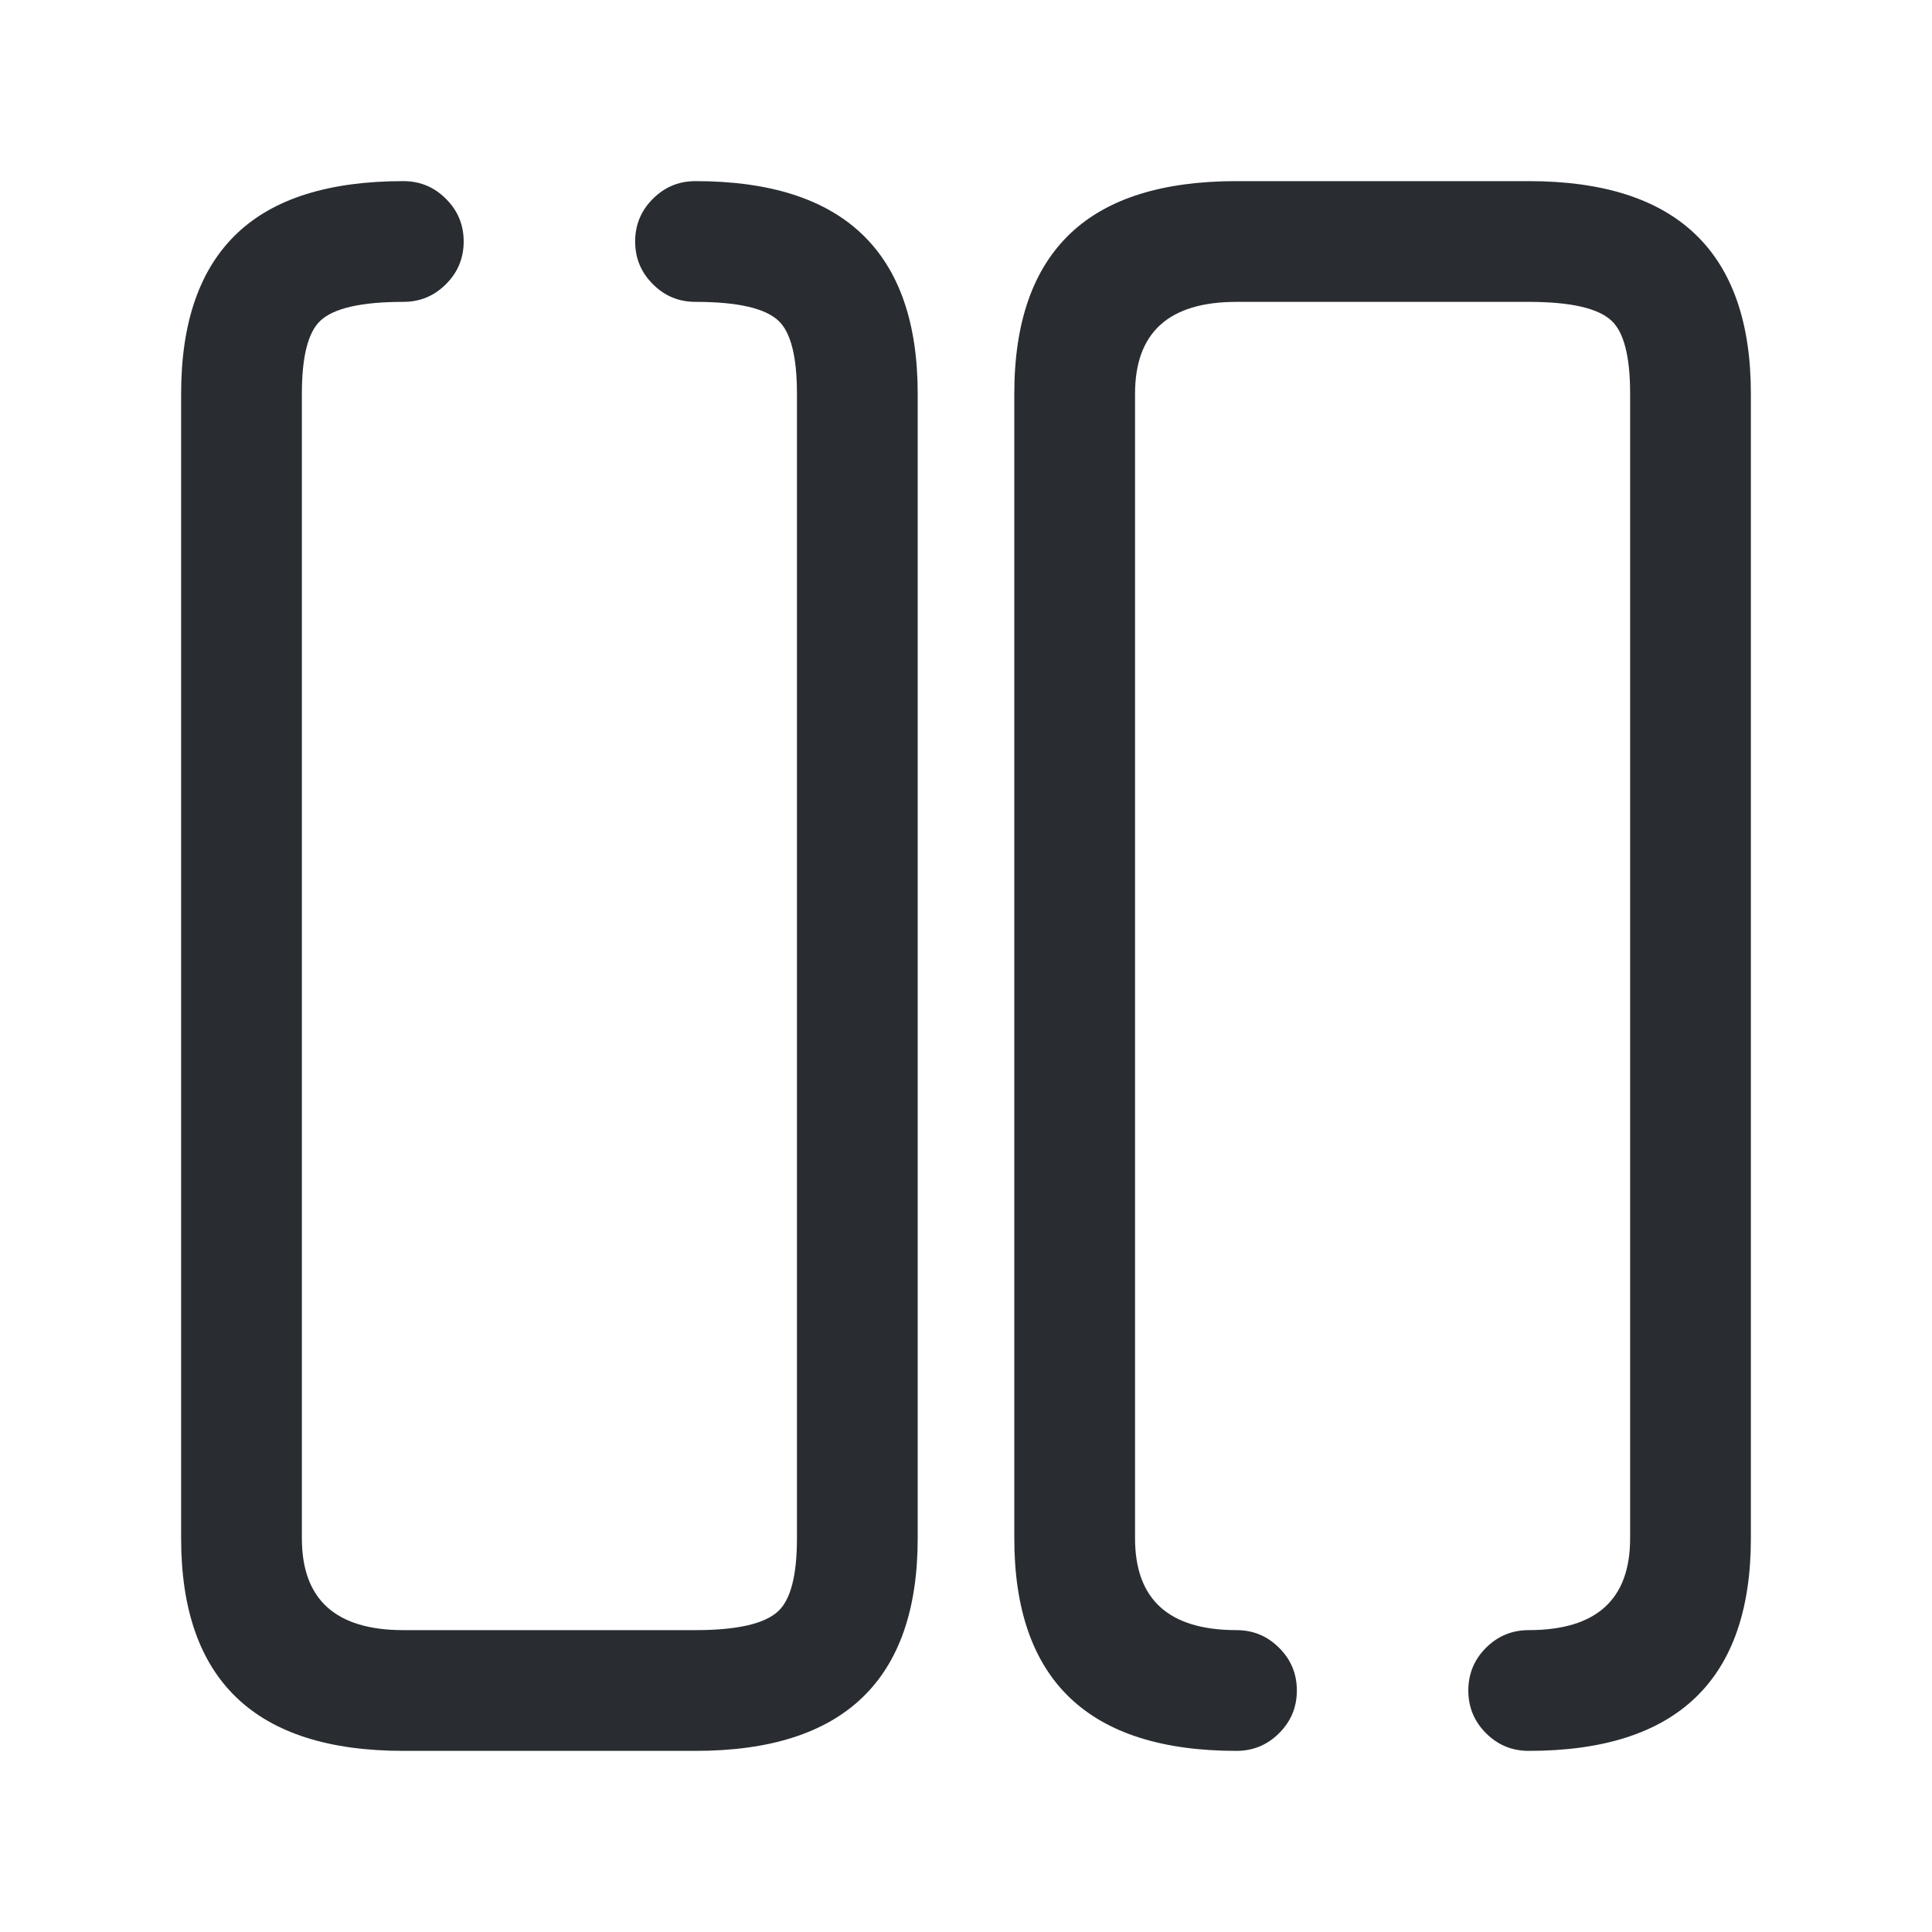 <svg xmlns="http://www.w3.org/2000/svg" width="24" height="24" viewBox="0 0 24 24">
  <defs/>
  <path fill="#292D32" d="M5.01,3.75 Q4.228,3.75 3.979,3.985 Q3.75,4.201 3.75,4.89 L3.75,19.11 Q3.75,20.25 5.01,20.25 L8.64,20.25 Q9.417,20.25 9.668,20.014 Q9.9,19.797 9.9,19.11 L9.9,4.89 Q9.9,4.201 9.671,3.985 Q9.422,3.75 8.64,3.75 Q8.329,3.75 8.11,3.53 Q7.89,3.311 7.89,3 Q7.89,2.689 8.11,2.47 Q8.329,2.25 8.64,2.25 Q11.4,2.25 11.4,4.89 L11.4,19.11 Q11.4,21.75 8.64,21.75 L5.01,21.75 Q2.25,21.75 2.25,19.11 L2.25,4.89 Q2.25,3.553 2.951,2.893 Q3.633,2.25 5.01,2.25 Q5.321,2.25 5.54,2.47 Q5.76,2.689 5.76,3 Q5.76,3.311 5.54,3.53 Q5.321,3.75 5.01,3.75 Z"/>
  <path fill="#292D32" d="M18.99,20.25 Q20.25,20.25 20.25,19.11 L20.25,4.89 Q20.25,4.201 20.02,3.985 Q19.771,3.75 18.99,3.75 L15.36,3.75 Q14.1,3.75 14.1,4.89 L14.1,19.11 Q14.1,20.25 15.36,20.25 Q15.67,20.25 15.89,20.47 Q16.11,20.689 16.11,21 Q16.11,21.311 15.89,21.53 Q15.67,21.75 15.36,21.75 Q12.6,21.75 12.6,19.11 L12.6,4.89 Q12.6,3.554 13.305,2.892 Q13.989,2.25 15.36,2.25 L18.99,2.25 Q21.75,2.25 21.75,4.89 L21.75,19.11 Q21.75,21.75 18.99,21.75 Q18.679,21.75 18.459,21.53 Q18.24,21.311 18.24,21 Q18.24,20.689 18.459,20.47 Q18.679,20.25 18.99,20.25 Z"/>
</svg>

